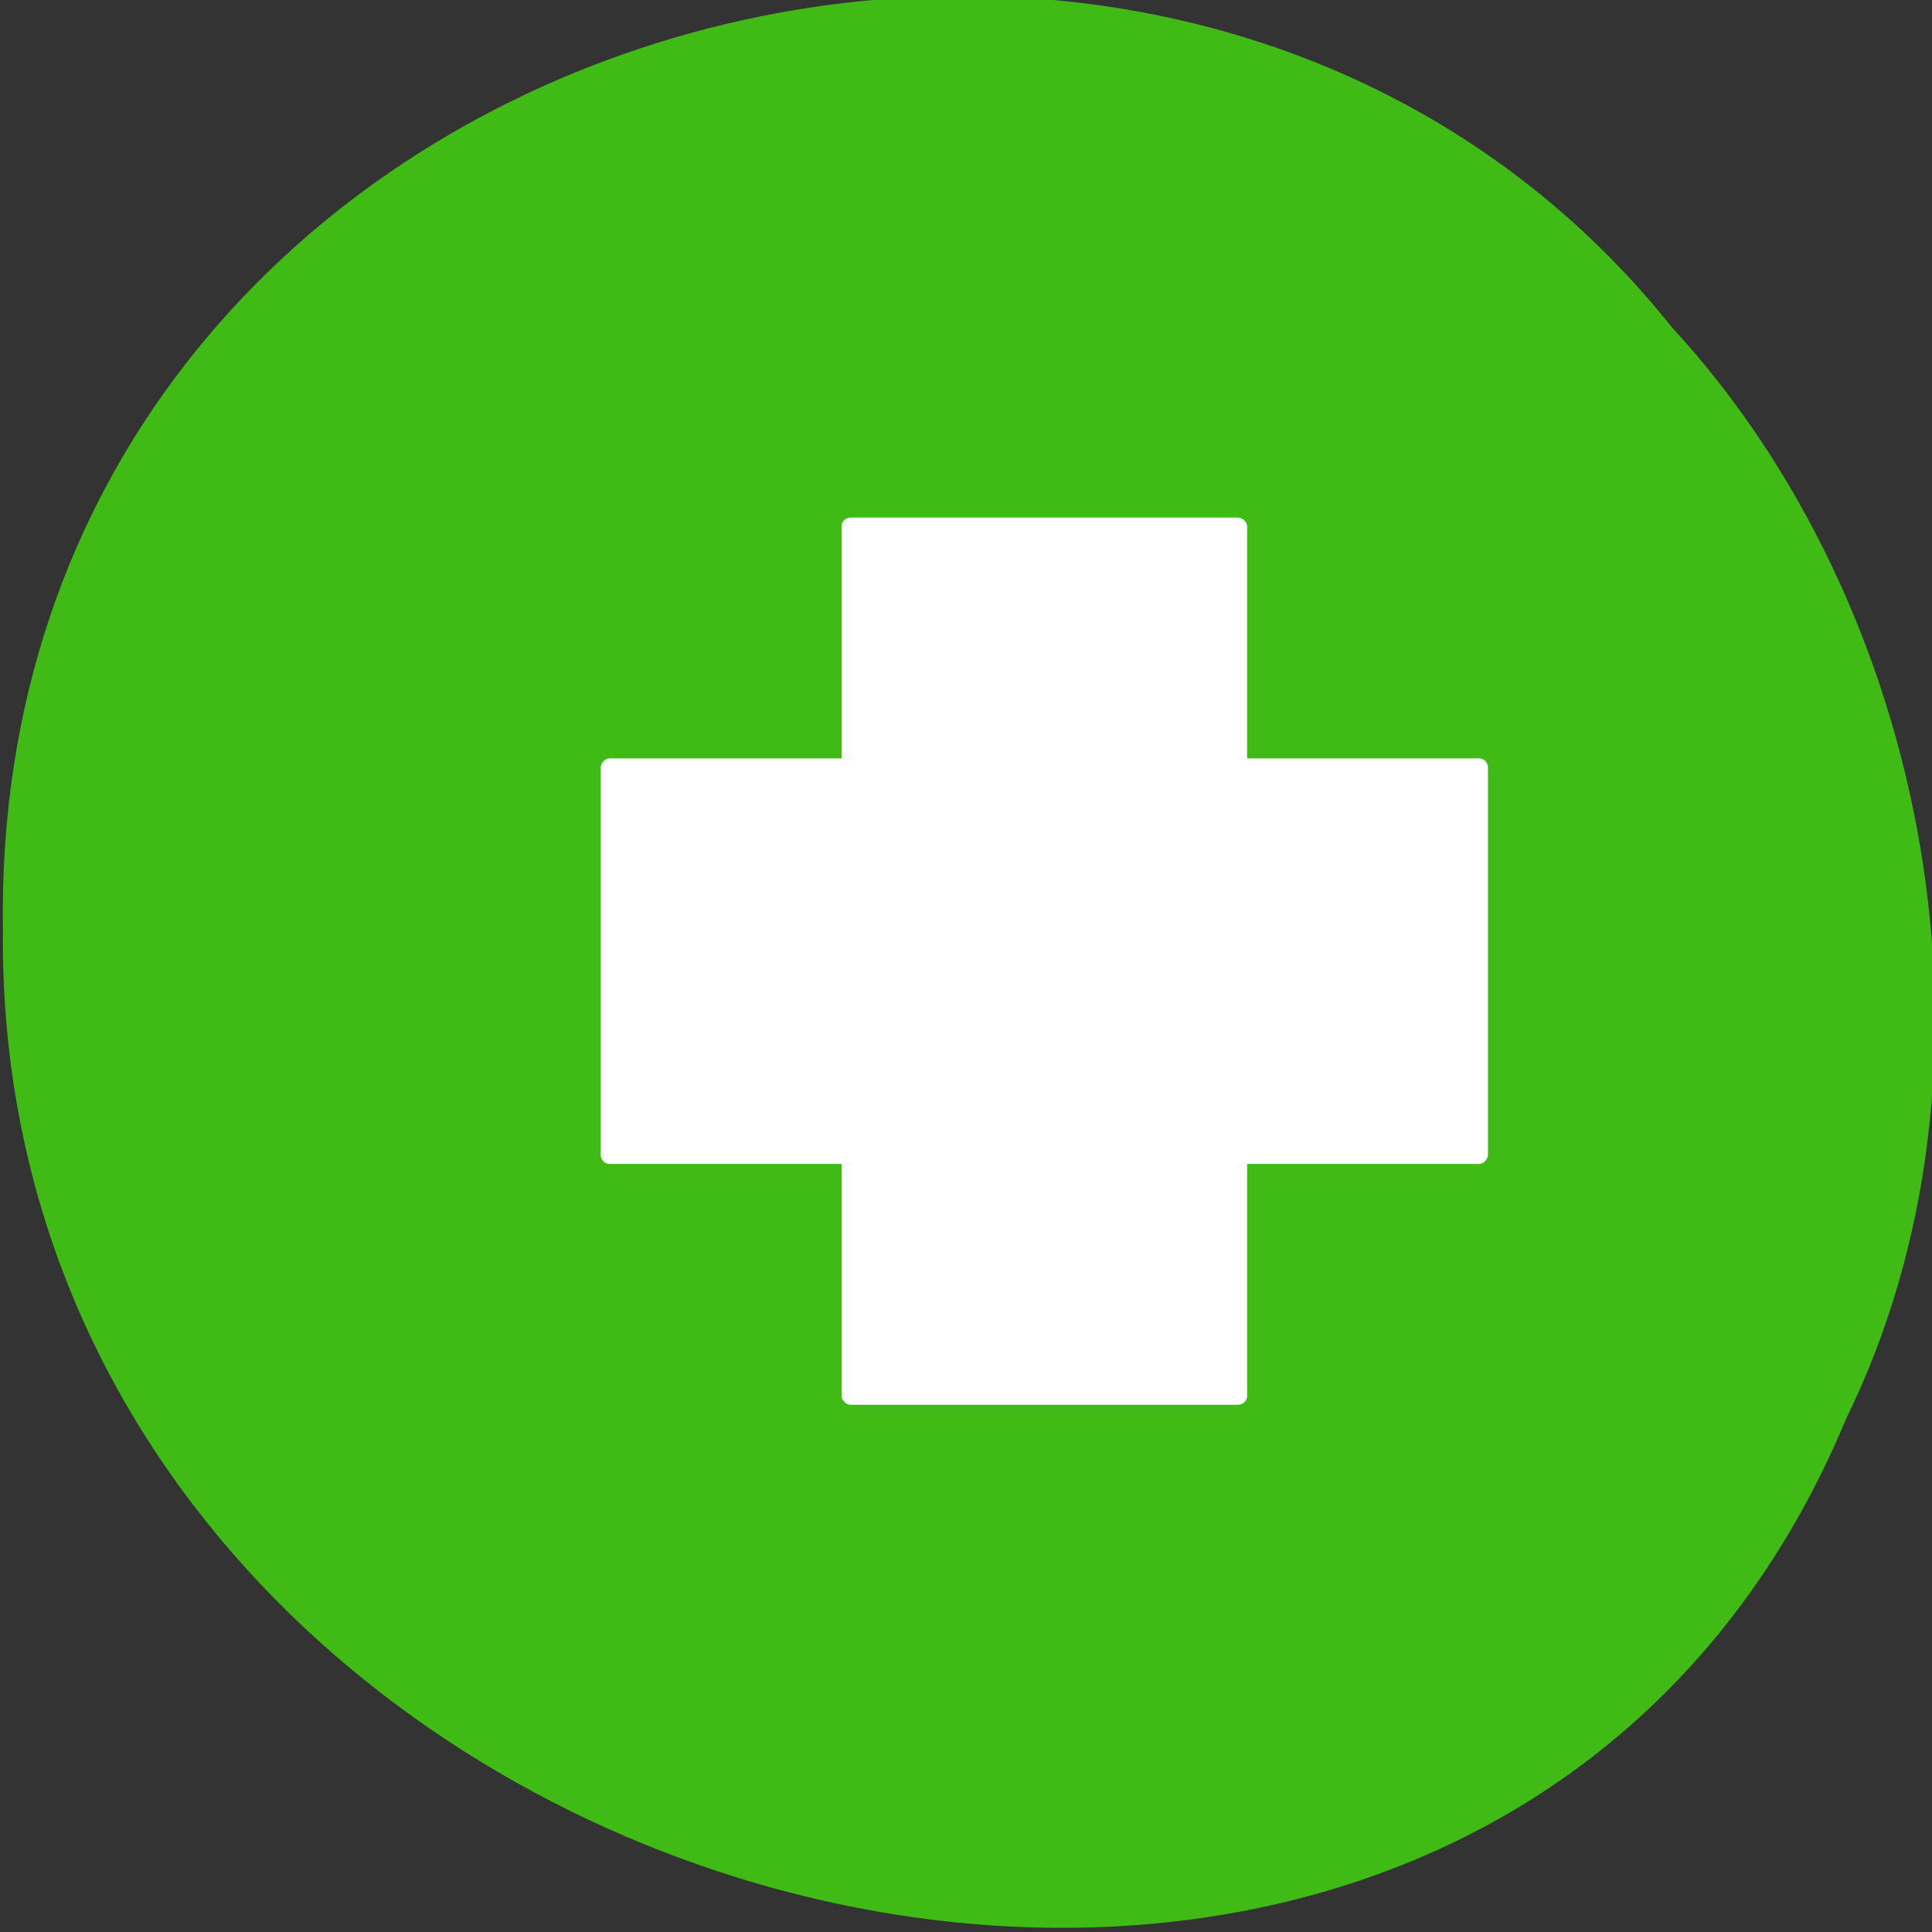 <svg xmlns="http://www.w3.org/2000/svg" viewBox="0 0 256 256"><rect x="0" y="0" width="256" height="256" fill="#333333" stroke="none"/><g color="#000"><path d="m -461.56 1509.46 c -102.66 -72.48 -252.13 71.24 -188.42 177.65 55.11 98.31 215.88 55.803 236.4 -48.33 13.01 -47.39 -5.347 -103.13 -47.986 -129.32 z" transform="matrix(0.836 -0.526 -0.488 -0.923 1367.08 1338.5)" fill-opacity="0.996" fill="#41bc16"/></g><g fill="#fff"><rect width="53.74" height="117.56" x="111.51" y="68.58" rx="1.217" ry="1.161"/><rect ry="1.161" rx="1.217" y="-197.16" x="100.49" height="117.56" width="53.74" transform="matrix(0 1 -1 0 0 0)"/></g></svg>